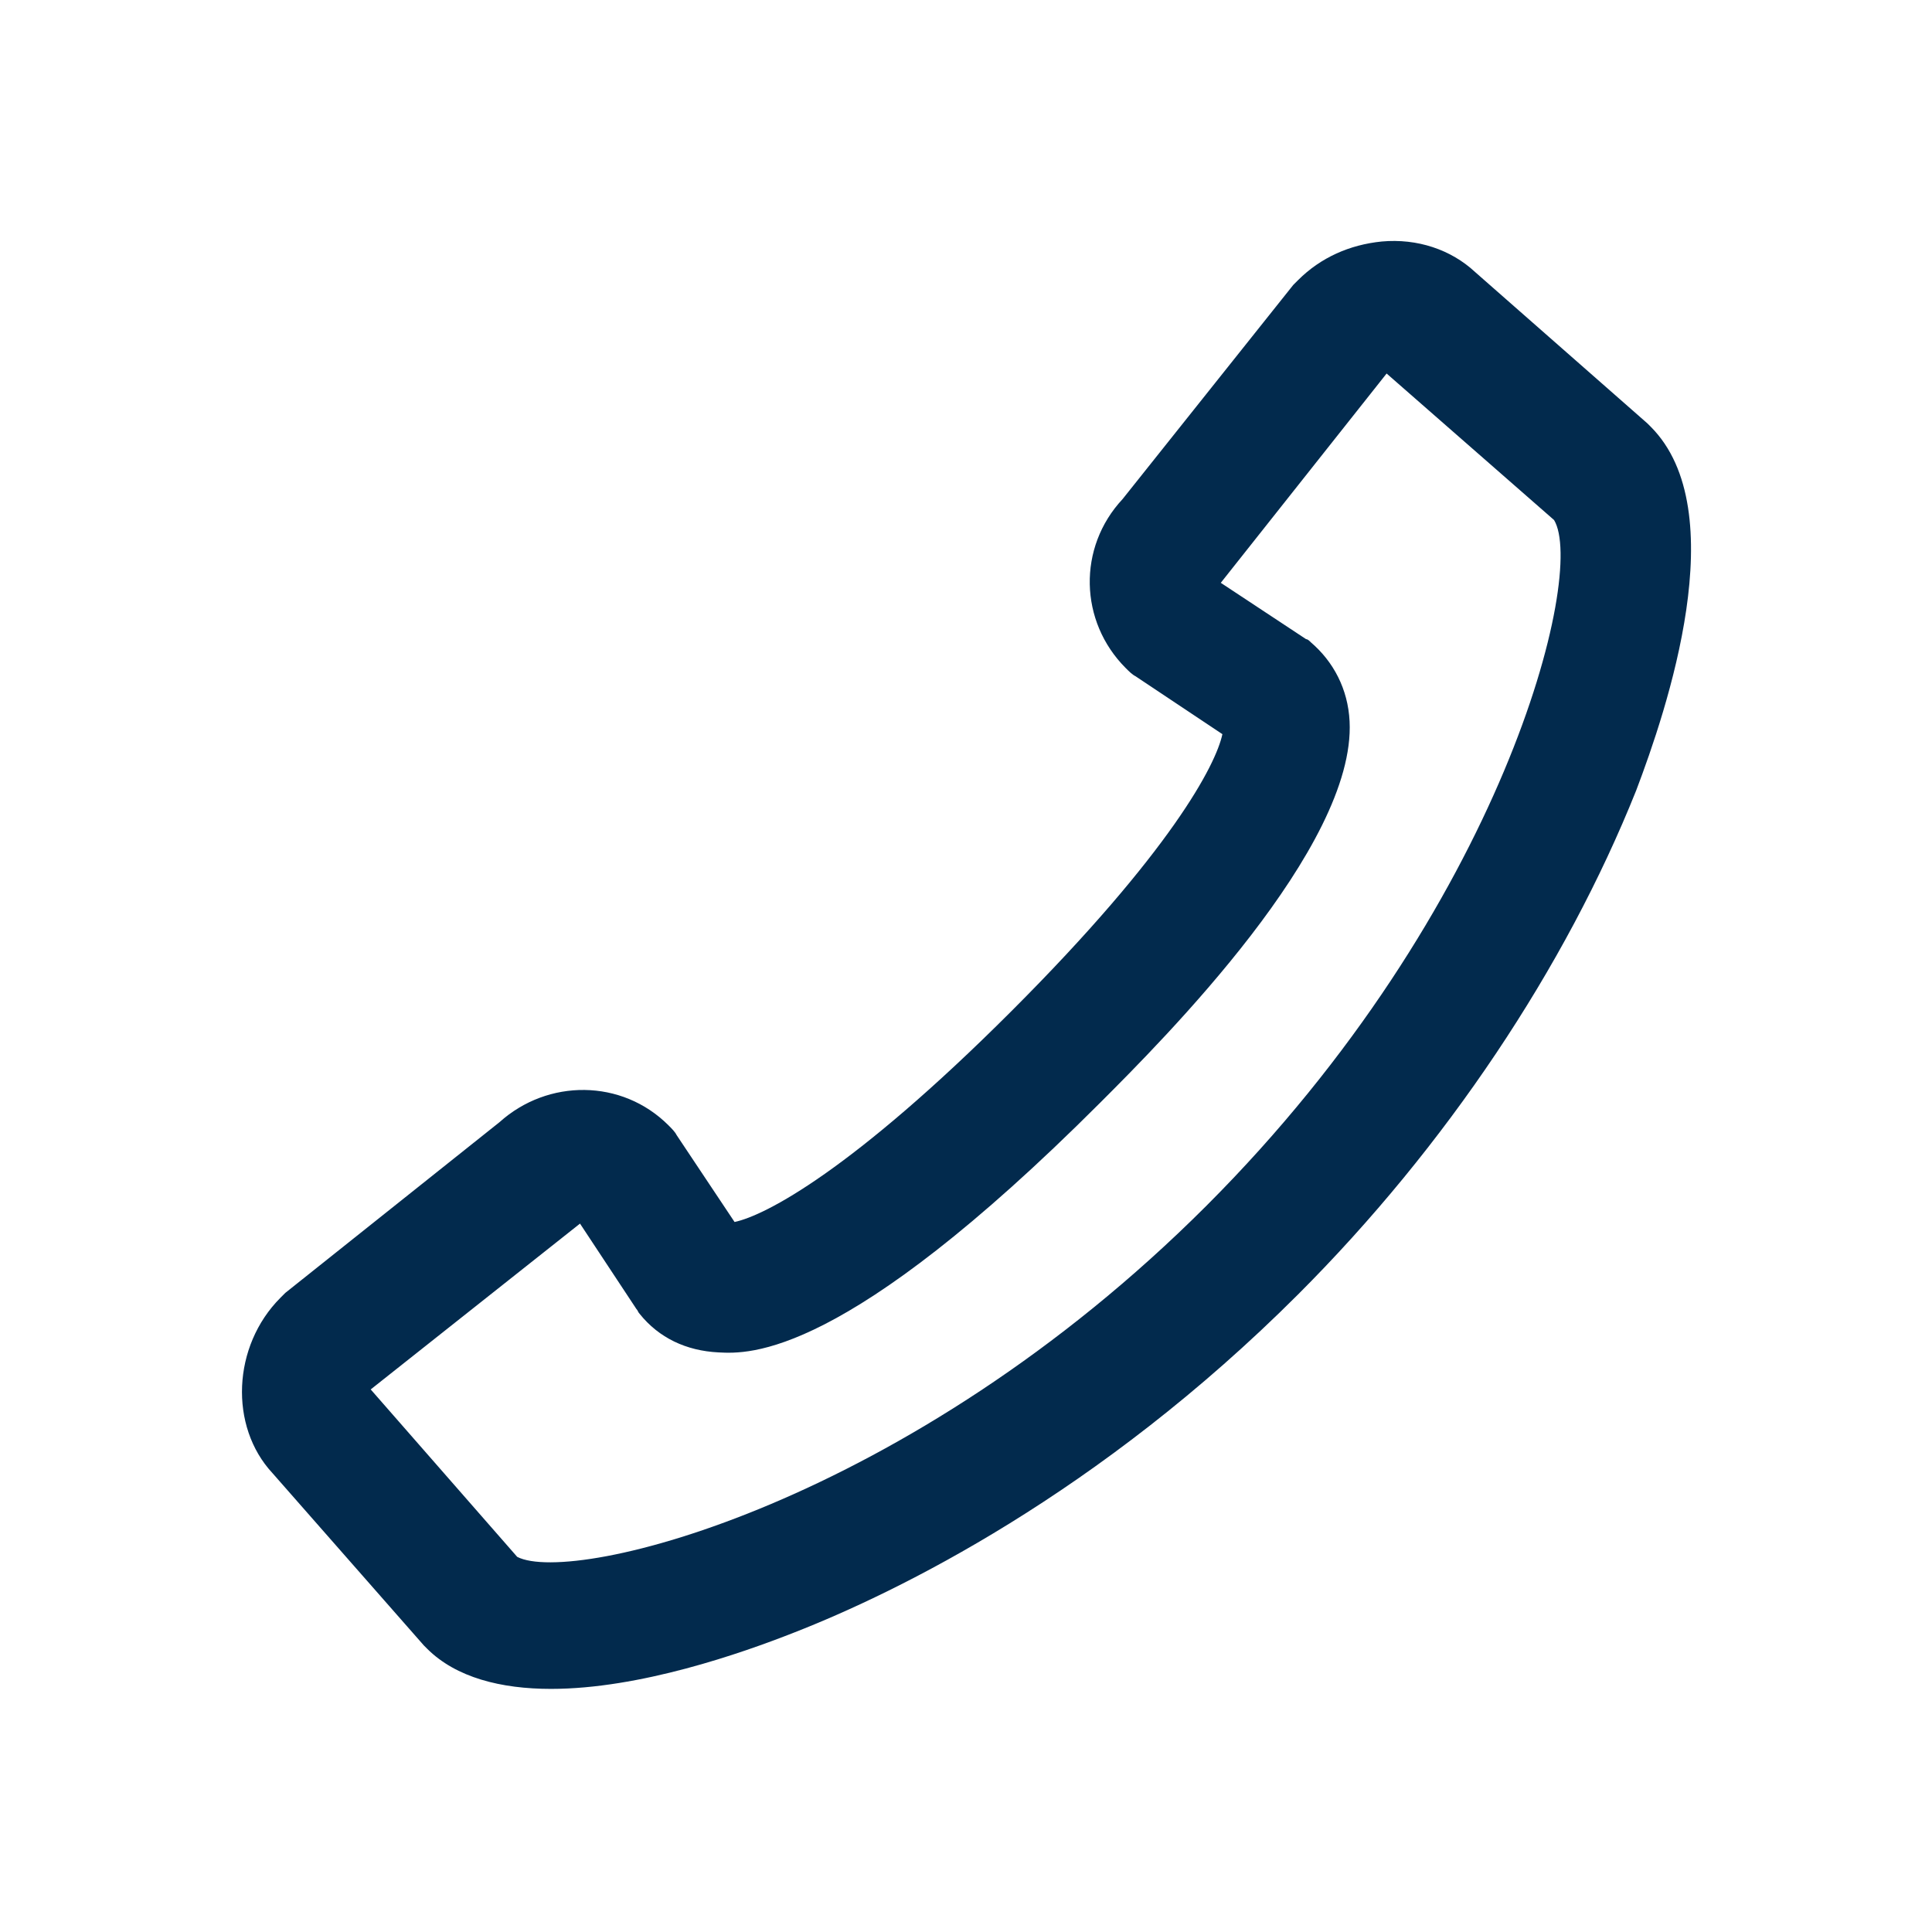 <svg width="24" height="24" viewBox="0 0 24 24" fill="none" xmlns="http://www.w3.org/2000/svg">
<path d="M20.505 5.3C20.485 5.28 20.485 5.28 20.465 5.26L18.325 3.38C18.025 3.1 17.605 2.96 17.165 3C16.765 3.04 16.405 3.2 16.125 3.48C16.105 3.5 16.085 3.52 16.065 3.54L13.945 6.2C13.385 6.8 13.405 7.72 13.985 8.3C14.025 8.34 14.065 8.38 14.105 8.4L15.185 9.12C15.105 9.5 14.545 10.58 12.565 12.56C10.585 14.54 9.505 15.1 9.125 15.18L8.405 14.1C8.385 14.06 8.345 14.02 8.305 13.98C7.725 13.4 6.805 13.4 6.205 13.94L3.545 16.06C3.525 16.08 3.505 16.1 3.485 16.12C2.885 16.72 2.845 17.72 3.385 18.3L5.265 20.44C5.285 20.46 5.285 20.46 5.305 20.48C5.665 20.84 6.225 20.98 6.845 20.98C7.945 20.98 9.205 20.54 9.865 20.28C11.145 19.78 13.645 18.56 16.125 16.08C17.965 14.24 19.445 12.02 20.325 9.82C20.705 8.82 21.545 6.34 20.505 5.3ZM14.985 14.98C11.285 18.68 7.125 19.7 6.425 19.34L4.605 17.26L7.205 15.2L7.905 16.26C7.925 16.28 7.925 16.3 7.945 16.32C8.185 16.62 8.525 16.78 8.925 16.8C9.305 16.82 10.485 16.88 13.665 13.7C14.445 12.92 16.845 10.52 16.765 8.96C16.745 8.56 16.565 8.22 16.285 7.98C16.265 7.96 16.245 7.94 16.225 7.94L15.165 7.24L17.225 4.64L19.305 6.46C19.705 7.12 18.685 11.28 14.985 14.98Z" fill="#022A4D"/>
</svg>
